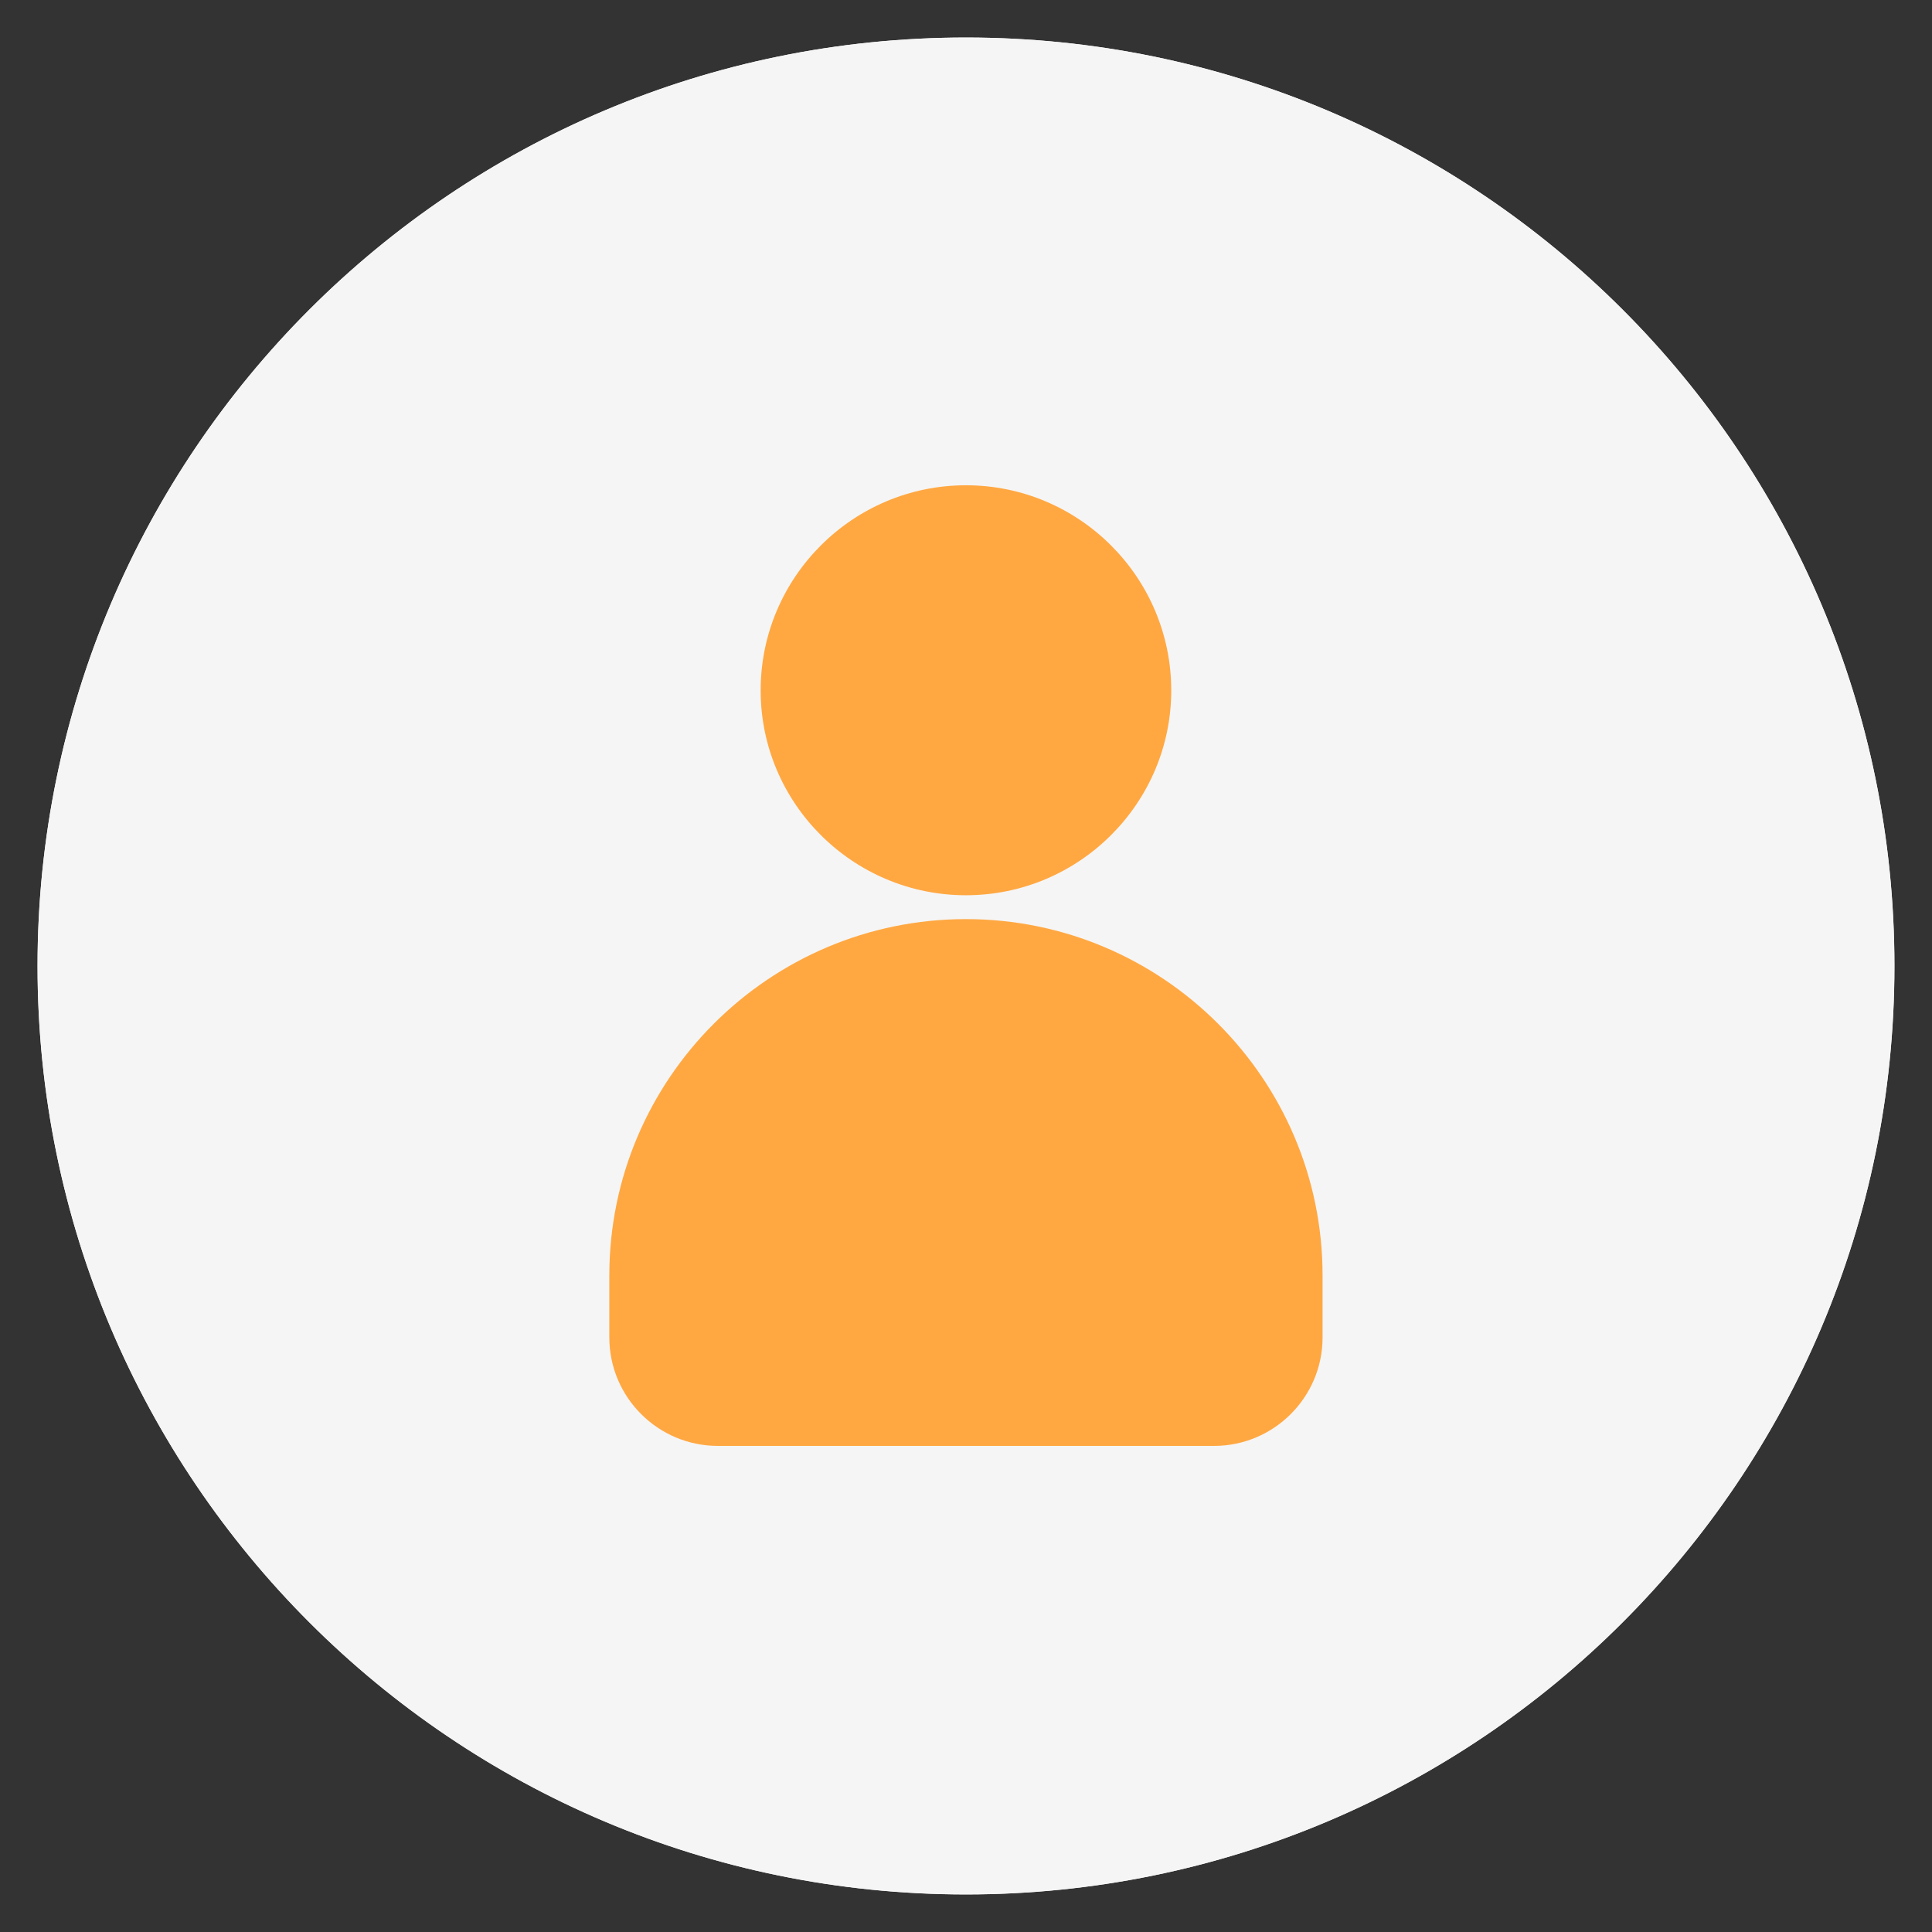 <svg xmlns="http://www.w3.org/2000/svg" xmlns:xlink="http://www.w3.org/1999/xlink" width="1080" zoomAndPan="magnify" viewBox="0 0 810 810" height="1080" preserveAspectRatio="xMidYMid meet" version="1.0"><rect x="0" y="0" width="810" height="810" fill="#333333" stroke="none"/><defs><clipPath id="f829219a37"><path d="M 15.738 15.738 L 794.262 15.738 L 794.262 794.262 L 15.738 794.262 Z M 15.738 15.738 " clip-rule="nonzero"/></clipPath><clipPath id="5d4810bd62"><path d="M 405 15.738 C 190.016 15.738 15.738 190.016 15.738 405 C 15.738 619.984 190.016 794.262 405 794.262 C 619.984 794.262 794.262 619.984 794.262 405 C 794.262 190.016 619.984 15.738 405 15.738 Z M 405 15.738 " clip-rule="nonzero"/></clipPath><clipPath id="d0e6b9f8cc"><path d="M 15.738 15.738 L 794.238 15.738 L 794.238 794.238 L 15.738 794.238 Z M 15.738 15.738 " clip-rule="nonzero"/></clipPath><clipPath id="9e0bcf851f"><path d="M 404.988 15.738 C 190.012 15.738 15.738 190.012 15.738 404.988 C 15.738 619.965 190.012 794.238 404.988 794.238 C 619.965 794.238 794.238 619.965 794.238 404.988 C 794.238 190.012 619.965 15.738 404.988 15.738 Z M 404.988 15.738 " clip-rule="nonzero"/></clipPath><clipPath id="457595057a"><path d="M 318 203.453 L 492 203.453 L 492 376 L 318 376 Z M 318 203.453 " clip-rule="nonzero"/></clipPath><clipPath id="15853f3b39"><path d="M 255.352 385 L 554.602 385 L 554.602 606.203 L 255.352 606.203 Z M 255.352 385 " clip-rule="nonzero"/></clipPath></defs><g clip-path="url(#f829219a37)"><g clip-path="url(#5d4810bd62)"><path fill="#f5f5f5" d="M 15.738 15.738 L 794.262 15.738 L 794.262 794.262 L 15.738 794.262 Z M 15.738 15.738 " fill-opacity="1" fill-rule="nonzero"/></g></g><g clip-path="url(#d0e6b9f8cc)"><g clip-path="url(#9e0bcf851f)"><path stroke-linecap="butt" transform="matrix(0.75, 0, 0, 0.75, 15.737, 15.737)" fill="none" stroke-linejoin="miter" d="M 519.018 0.002 C 232.374 0.002 0.002 232.374 0.002 519.018 C 0.002 805.662 232.374 1038.034 519.018 1038.034 C 805.662 1038.034 1038.034 805.662 1038.034 519.018 C 1038.034 232.374 805.662 0.002 519.018 0.002 Z M 519.018 0.002 " stroke="#f5f5f5" stroke-width="50" stroke-opacity="1" stroke-miterlimit="4"/></g></g><g clip-path="url(#457595057a)"><path fill="#ffa842" d="M 491.047 289.461 C 491.047 242.039 452.434 203.453 404.977 203.453 C 357.523 203.453 318.906 242.039 318.906 289.461 C 318.906 336.75 357.523 375.336 404.977 375.336 C 452.434 375.336 491.047 336.75 491.047 289.461 Z M 491.047 289.461 " fill-opacity="1" fill-rule="nonzero"/></g><g clip-path="url(#15853f3b39)"><path fill="#ffa842" d="M 255.461 534.75 L 255.461 560.73 C 255.461 585.805 275.875 606.203 300.965 606.203 L 508.988 606.203 C 534.082 606.203 554.492 585.805 554.492 560.73 L 554.492 534.75 C 554.492 452.379 487.406 385.34 404.977 385.34 C 322.547 385.34 255.461 452.379 255.461 534.75 Z M 255.461 534.75 " fill-opacity="1" fill-rule="nonzero"/></g></svg>